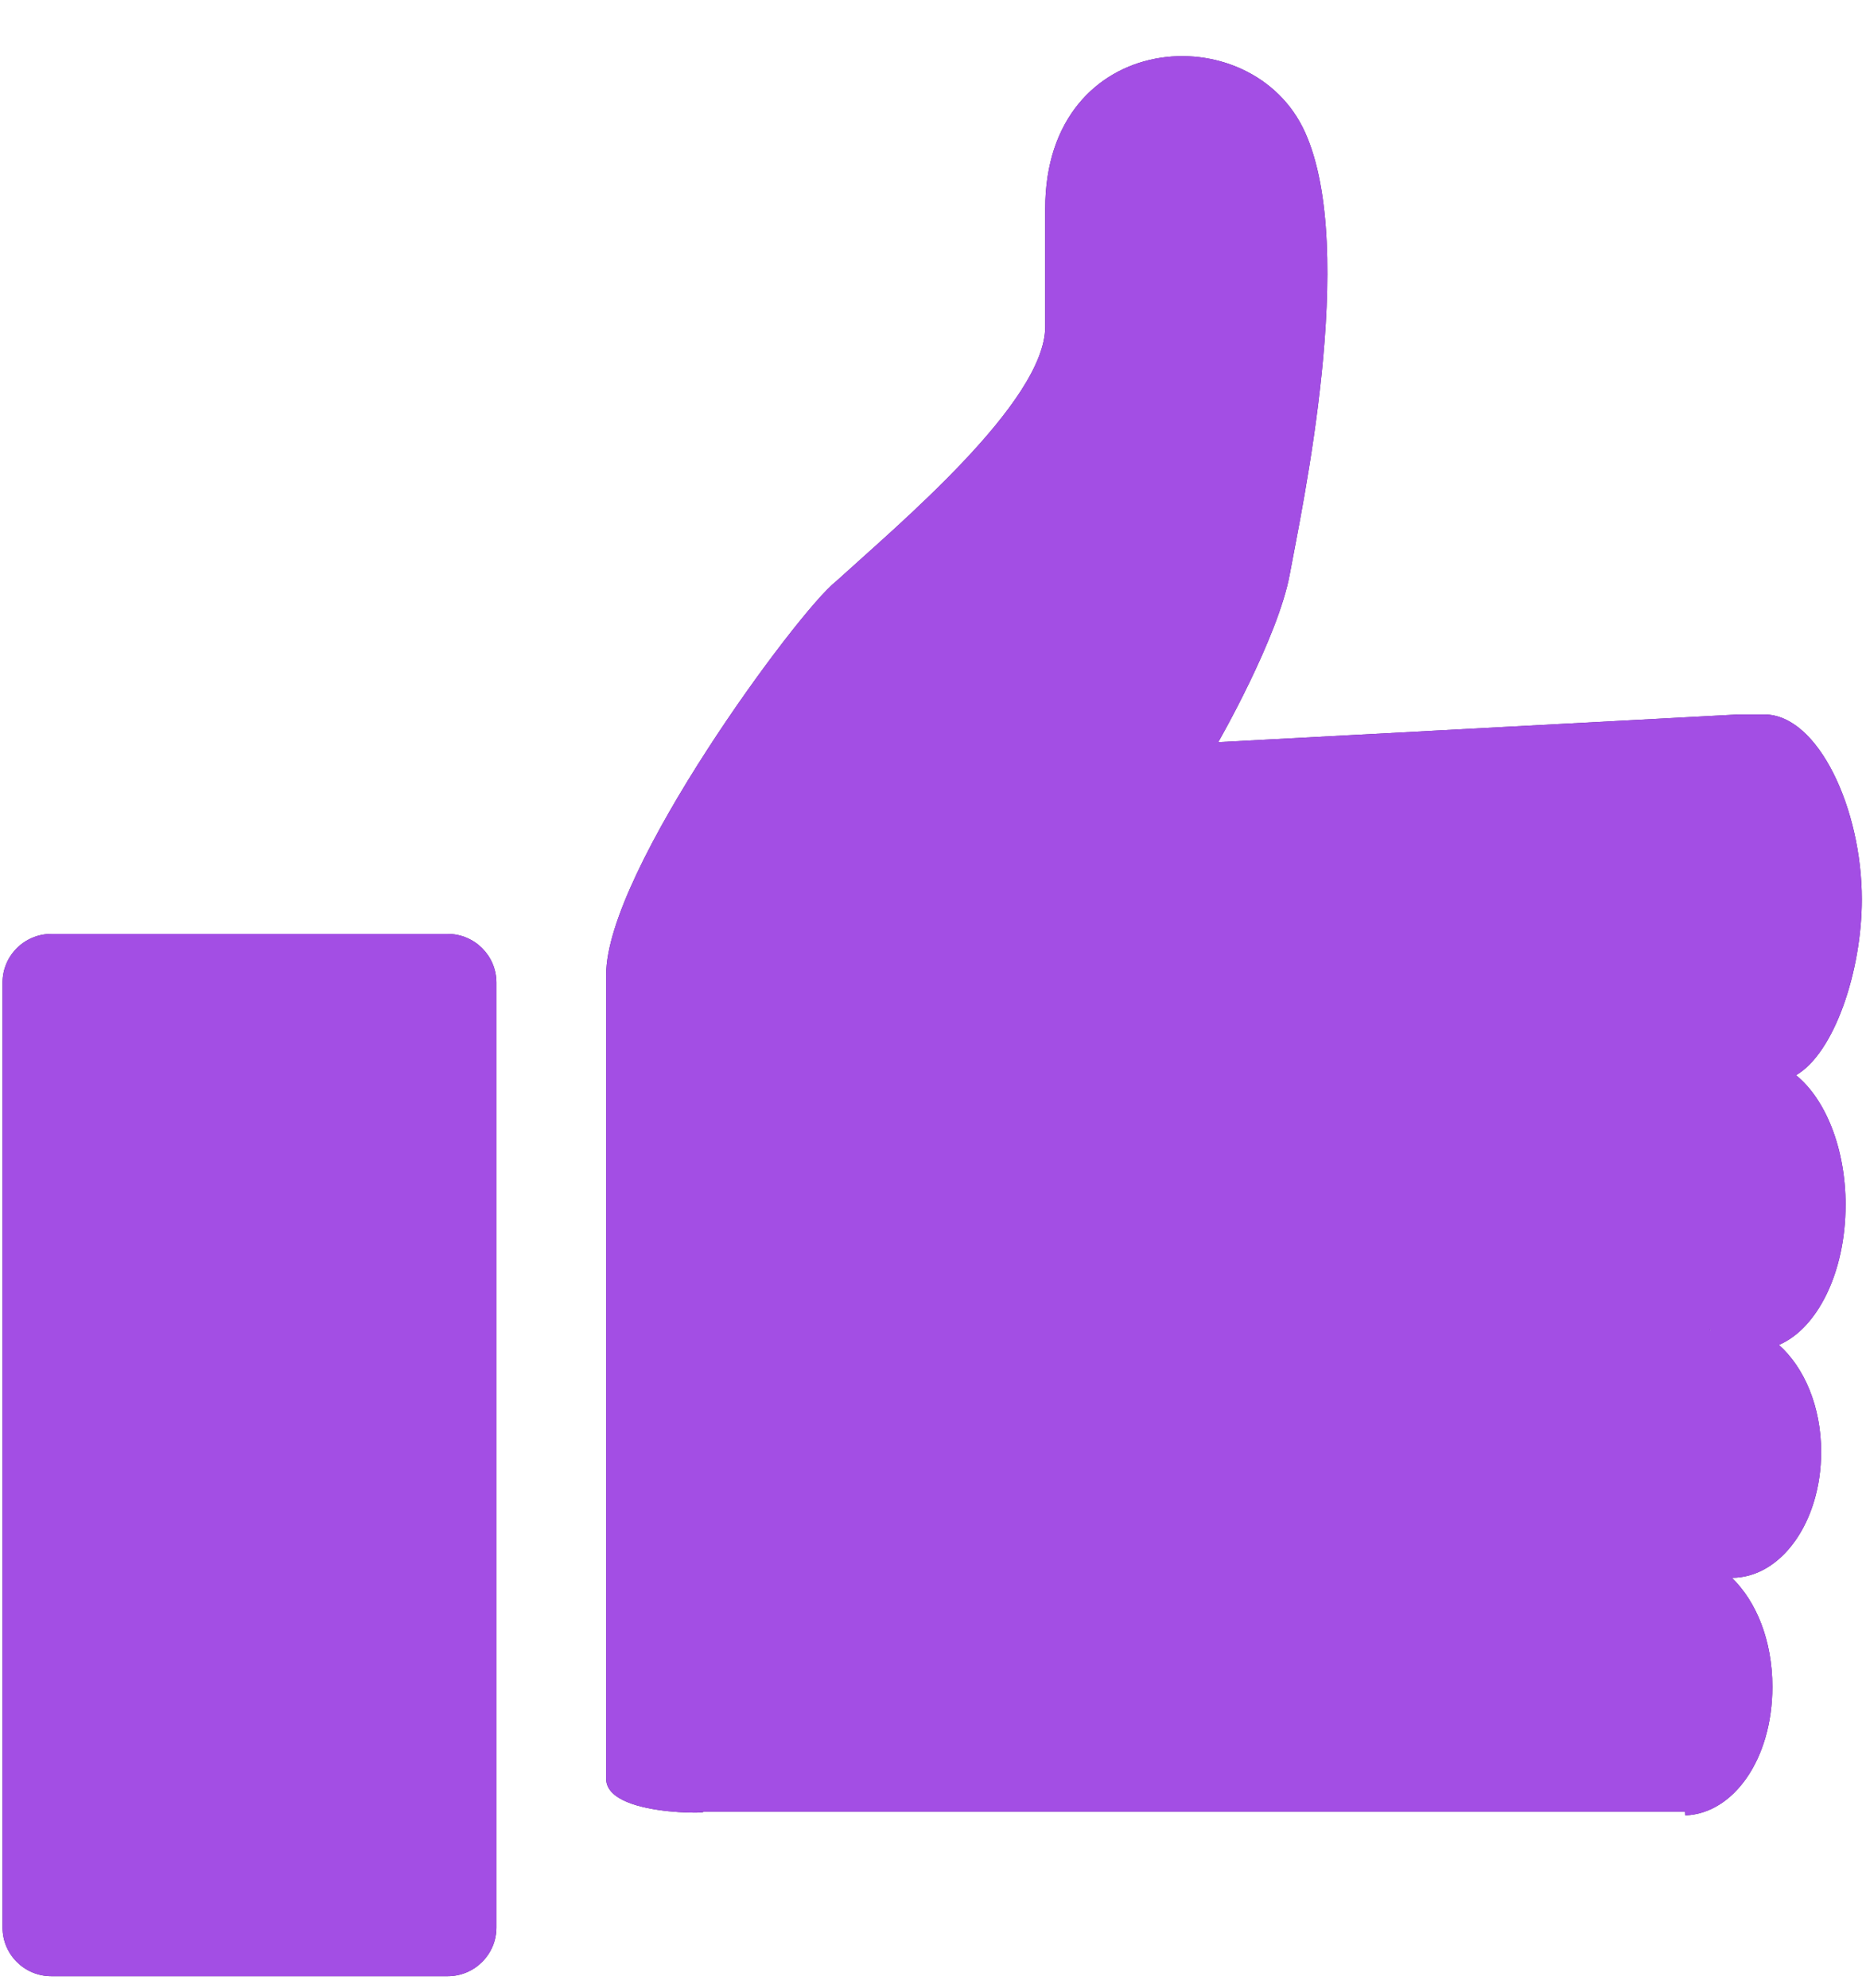 <svg width="46" height="49" viewBox="0 0 46 49" xmlns="http://www.w3.org/2000/svg" xmlns:xlink="http://www.w3.org/1999/xlink"><title>Page 1</title><desc>Created with Sketch.</desc><defs><filter x="-1.1%" y="-1%" width="102.2%" height="104.2%" filterUnits="objectBoundingBox" id="a"><feOffset dy="1" in="SourceAlpha" result="shadowOffsetOuter1"/><feColorMatrix values="0 0 0 0 1 0 0 0 0 1 0 0 0 0 1 0 0 0 0.1 0" in="shadowOffsetOuter1" result="shadowMatrixOuter1"/><feMerge><feMergeNode in="shadowMatrixOuter1"/><feMergeNode in="SourceGraphic"/></feMerge></filter><path d="M12.238 23.22c0-.663-.538-1.201-1.202-1.201h-9.772c-.664 0-1.202.538-1.202 1.201v23.287c0 .664.538 1.201 1.202 1.201h9.772c.664 0 1.202-.537 1.202-1.201v-23.287z" id="b"/><path d="M42.151 31.787l.001-.028.022.018-.023.01m3.346-3.086c0-1.403-.499-2.614-1.222-3.2.943-.545 1.622-2.566 1.622-4.334 0-2.228-1.076-4.557-2.404-4.557h-.639l-12.823.683s1.477-2.568 1.765-4.145c.288-1.577 1.681-7.982.378-10.882-1.302-2.902-6.408-2.578-6.408 1.88v2.906c0 1.854-3.628 4.883-5.161 6.282-.916.711-5.662 7.131-5.662 9.687v19.823c0 1.051 3.405.809 2.103.809h24.493l.005.092c1.191-.043 2.148-1.39 2.148-3.169 0-1.145-.397-2.103-.998-2.687 1.216-.002 2.2-1.377 2.2-3.104 0-1.12-.419-2.084-1.042-2.636.946-.403 1.644-1.784 1.644-3.447" id="c"/></defs><g filter="url(#a)" fill="none"><g transform=""><use fill="#471E78" xlink:href="#b"/><use fill="#A34EE4" xlink:href="#b"/></g><g><use fill="#471E78" xlink:href="#c"/><use fill="#A34EE4" xlink:href="#c"/></g></g></svg>